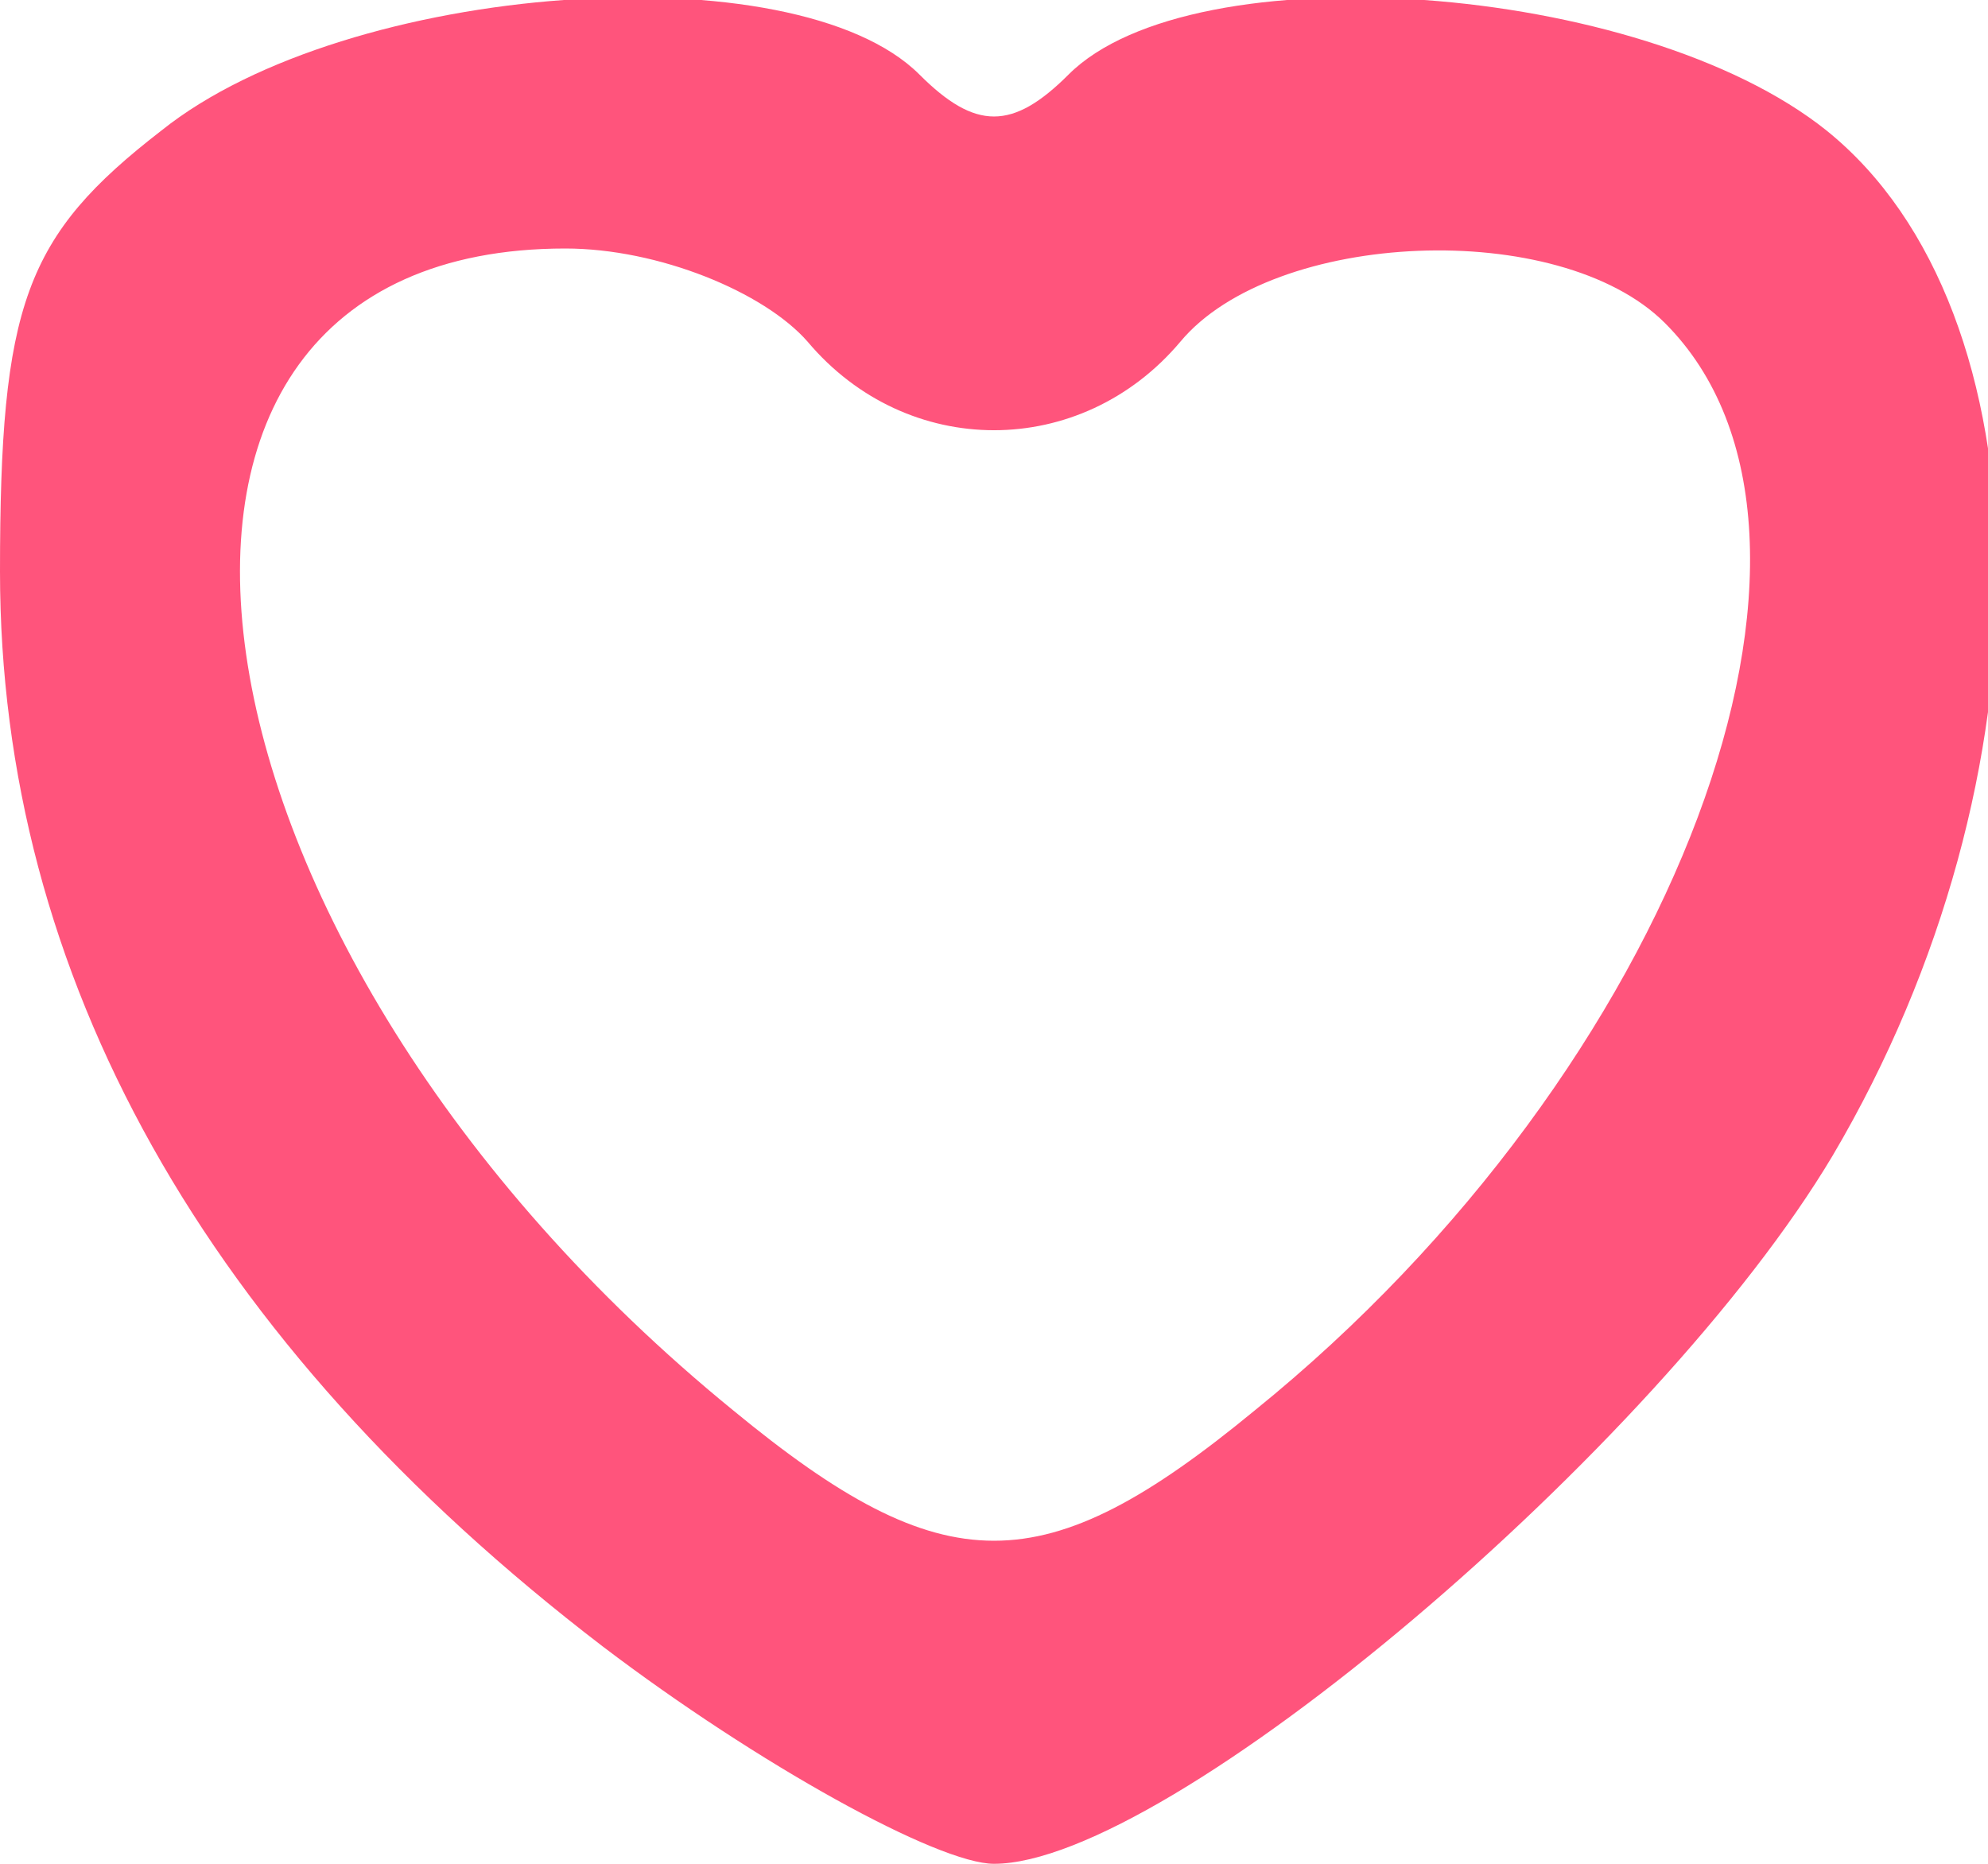 <!DOCTYPE svg PUBLIC "-//W3C//DTD SVG 20010904//EN" "http://www.w3.org/TR/2001/REC-SVG-20010904/DTD/svg10.dtd">
<svg version="1.0" xmlns="http://www.w3.org/2000/svg" width="32px" height="30px" viewBox="0 0 320 300" preserveAspectRatio="xMidYMid meet">
<g id="layer1" fill="#ff547c" stroke="none">
 <path d="M97 265 c-64 -49 -97 -108 -97 -173 0 -43 4 -54 26 -71 30 -24 102 -29 122 -9 9 9 15 9 24 0 20 -20 92 -15 122 9 36 29 37 104 1 165 -28 47 -107 114 -135 114 -9 0 -38 -16 -63 -35z m105 -38 c68 -55 100 -141 66 -175 -17 -17 -63 -15 -78 3 -16 19 -44 19 -60 0 -7 -8 -24 -15 -39 -15 -81 0 -65 112 27 187 34 28 50 28 84 0z"/>
 </g>

</svg>